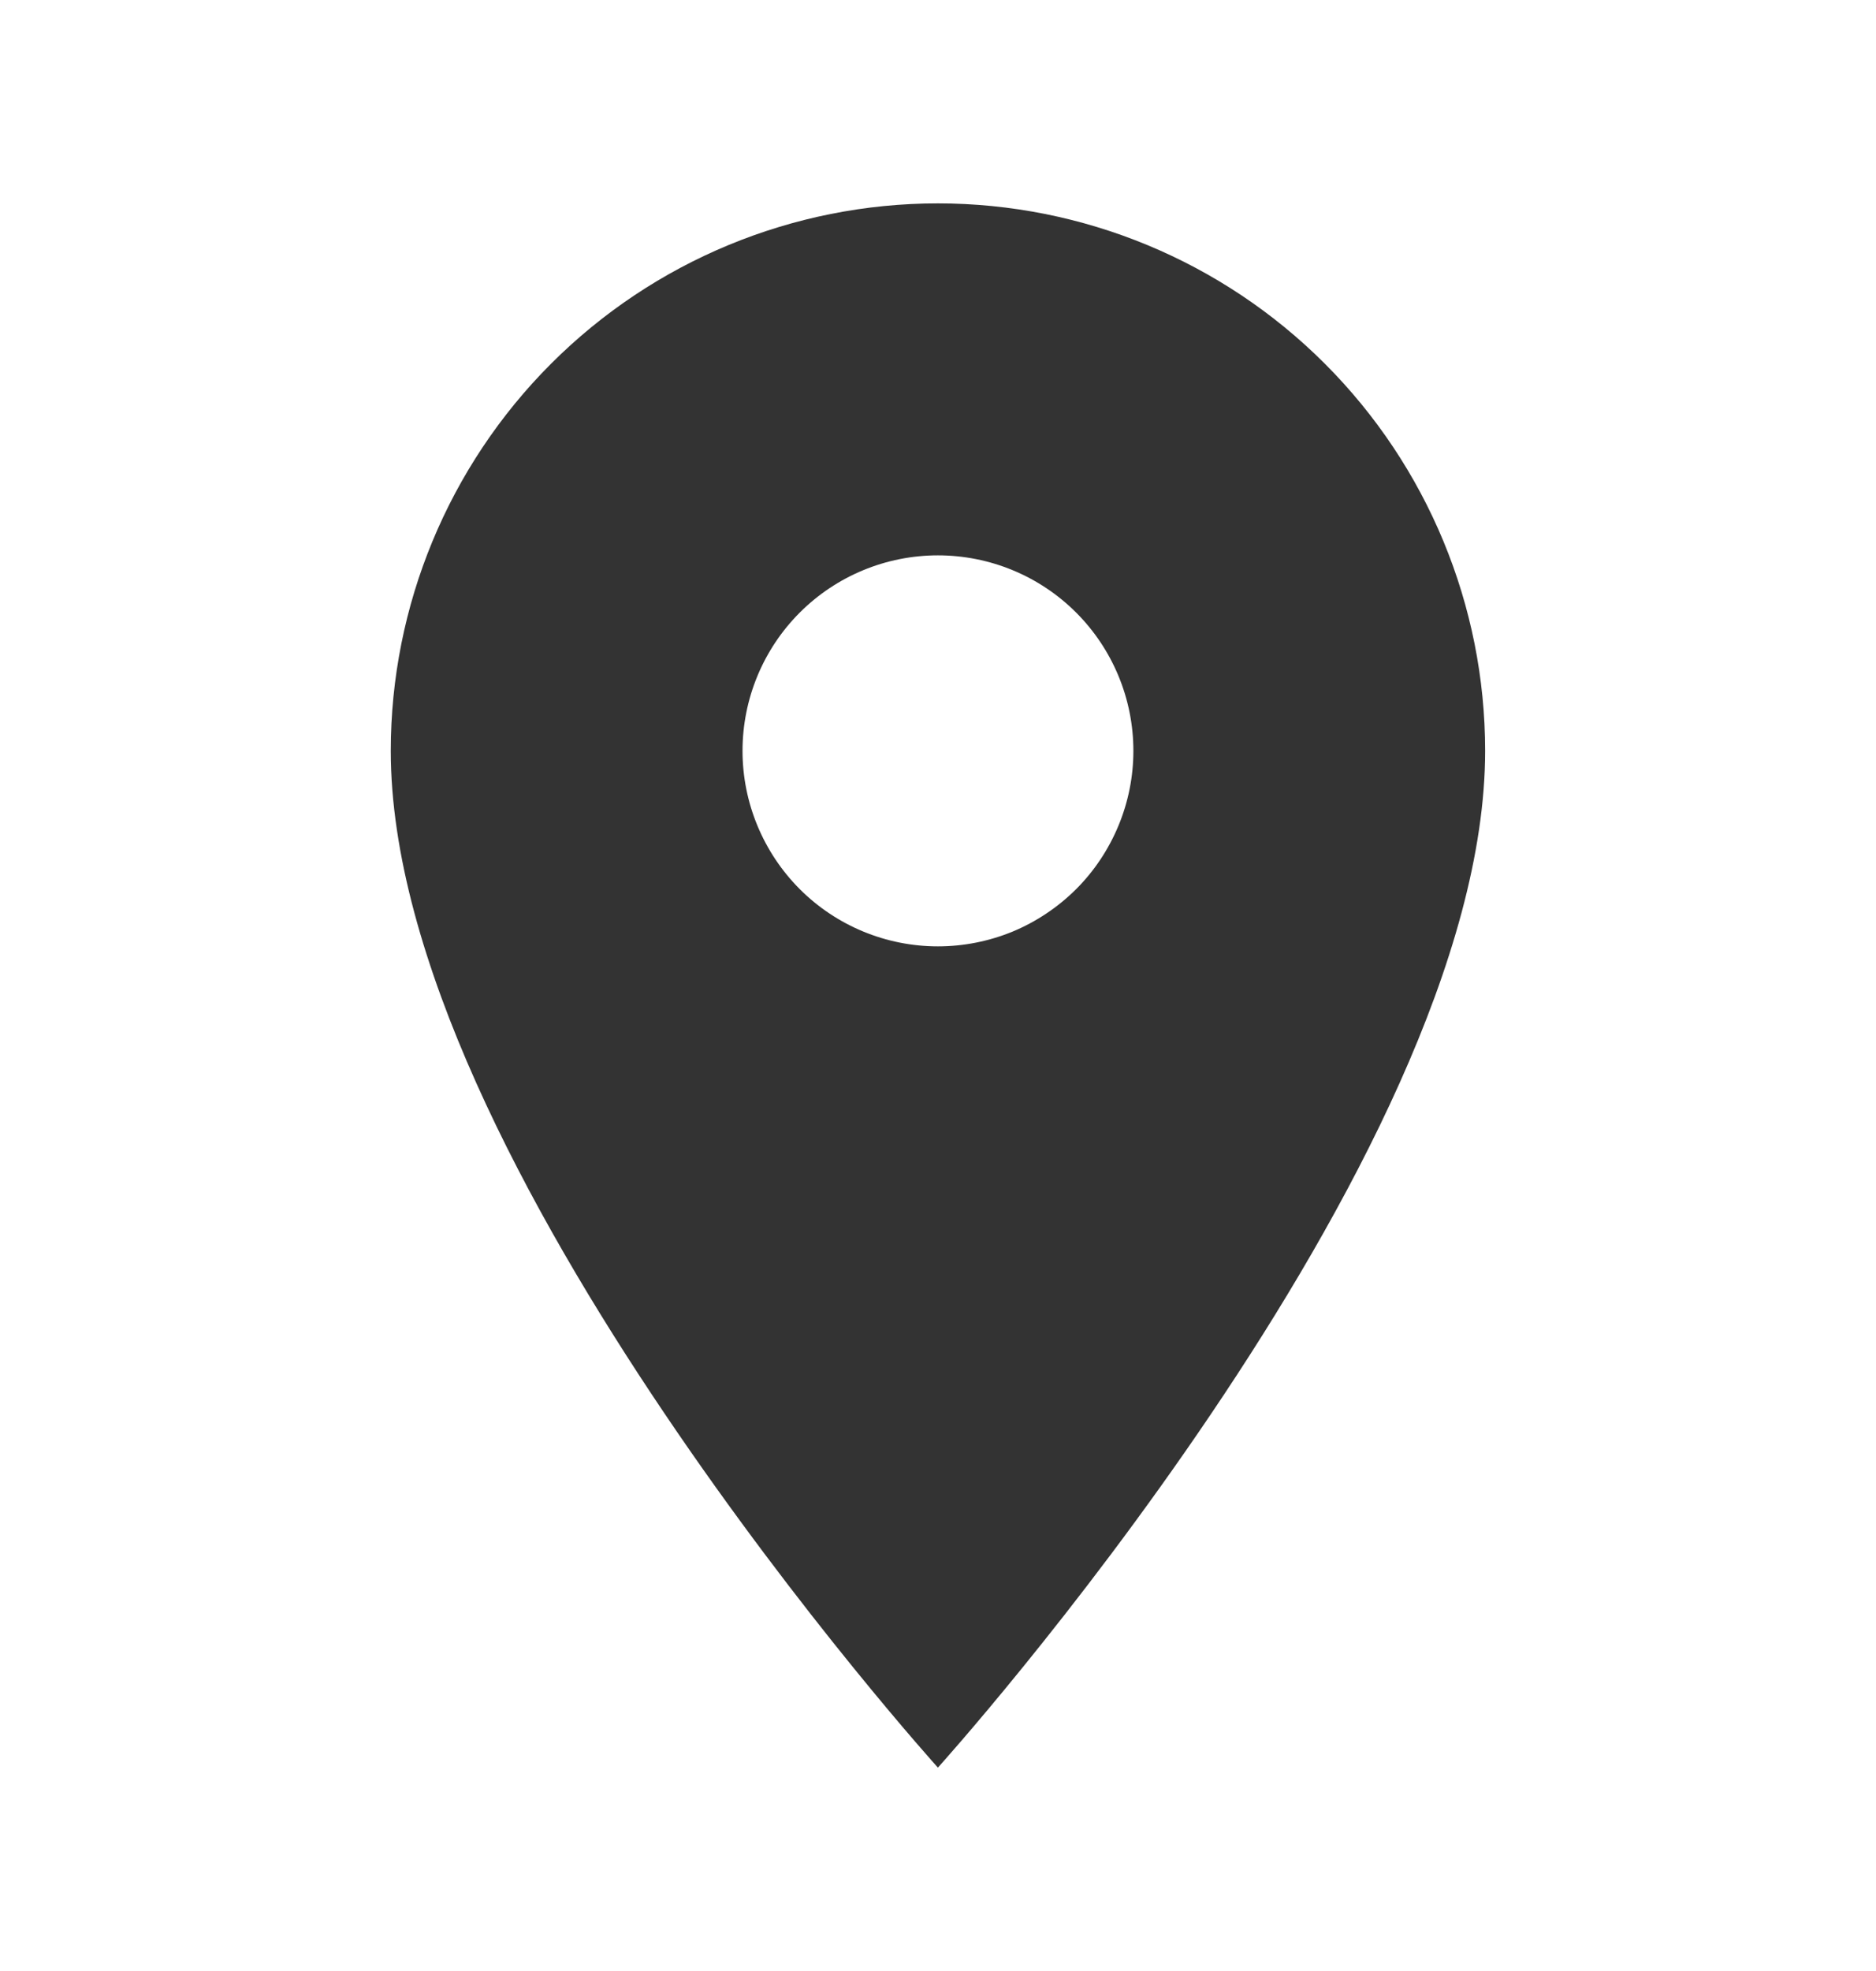 <svg width="20" height="21" viewBox="0 0 20 21" fill="none" xmlns="http://www.w3.org/2000/svg">
<g id="mdi:location">
<path id="Vector" d="M9.999 10.083C9.447 10.083 8.917 9.864 8.526 9.473C8.136 9.082 7.916 8.552 7.916 8C7.916 7.447 8.136 6.917 8.526 6.527C8.917 6.136 9.447 5.917 9.999 5.917C10.552 5.917 11.082 6.136 11.473 6.527C11.863 6.917 12.083 7.447 12.083 8C12.083 8.273 12.029 8.544 11.924 8.797C11.819 9.05 11.666 9.28 11.473 9.473C11.279 9.666 11.049 9.82 10.797 9.925C10.544 10.029 10.273 10.083 9.999 10.083ZM9.999 2.167C8.452 2.167 6.969 2.781 5.875 3.875C4.781 4.969 4.166 6.453 4.166 8C4.166 12.375 9.999 18.833 9.999 18.833C9.999 18.833 15.833 12.375 15.833 8C15.833 6.453 15.218 4.969 14.124 3.875C13.03 2.781 11.546 2.167 9.999 2.167Z" fill="#333333"/>
</g>
</svg>
